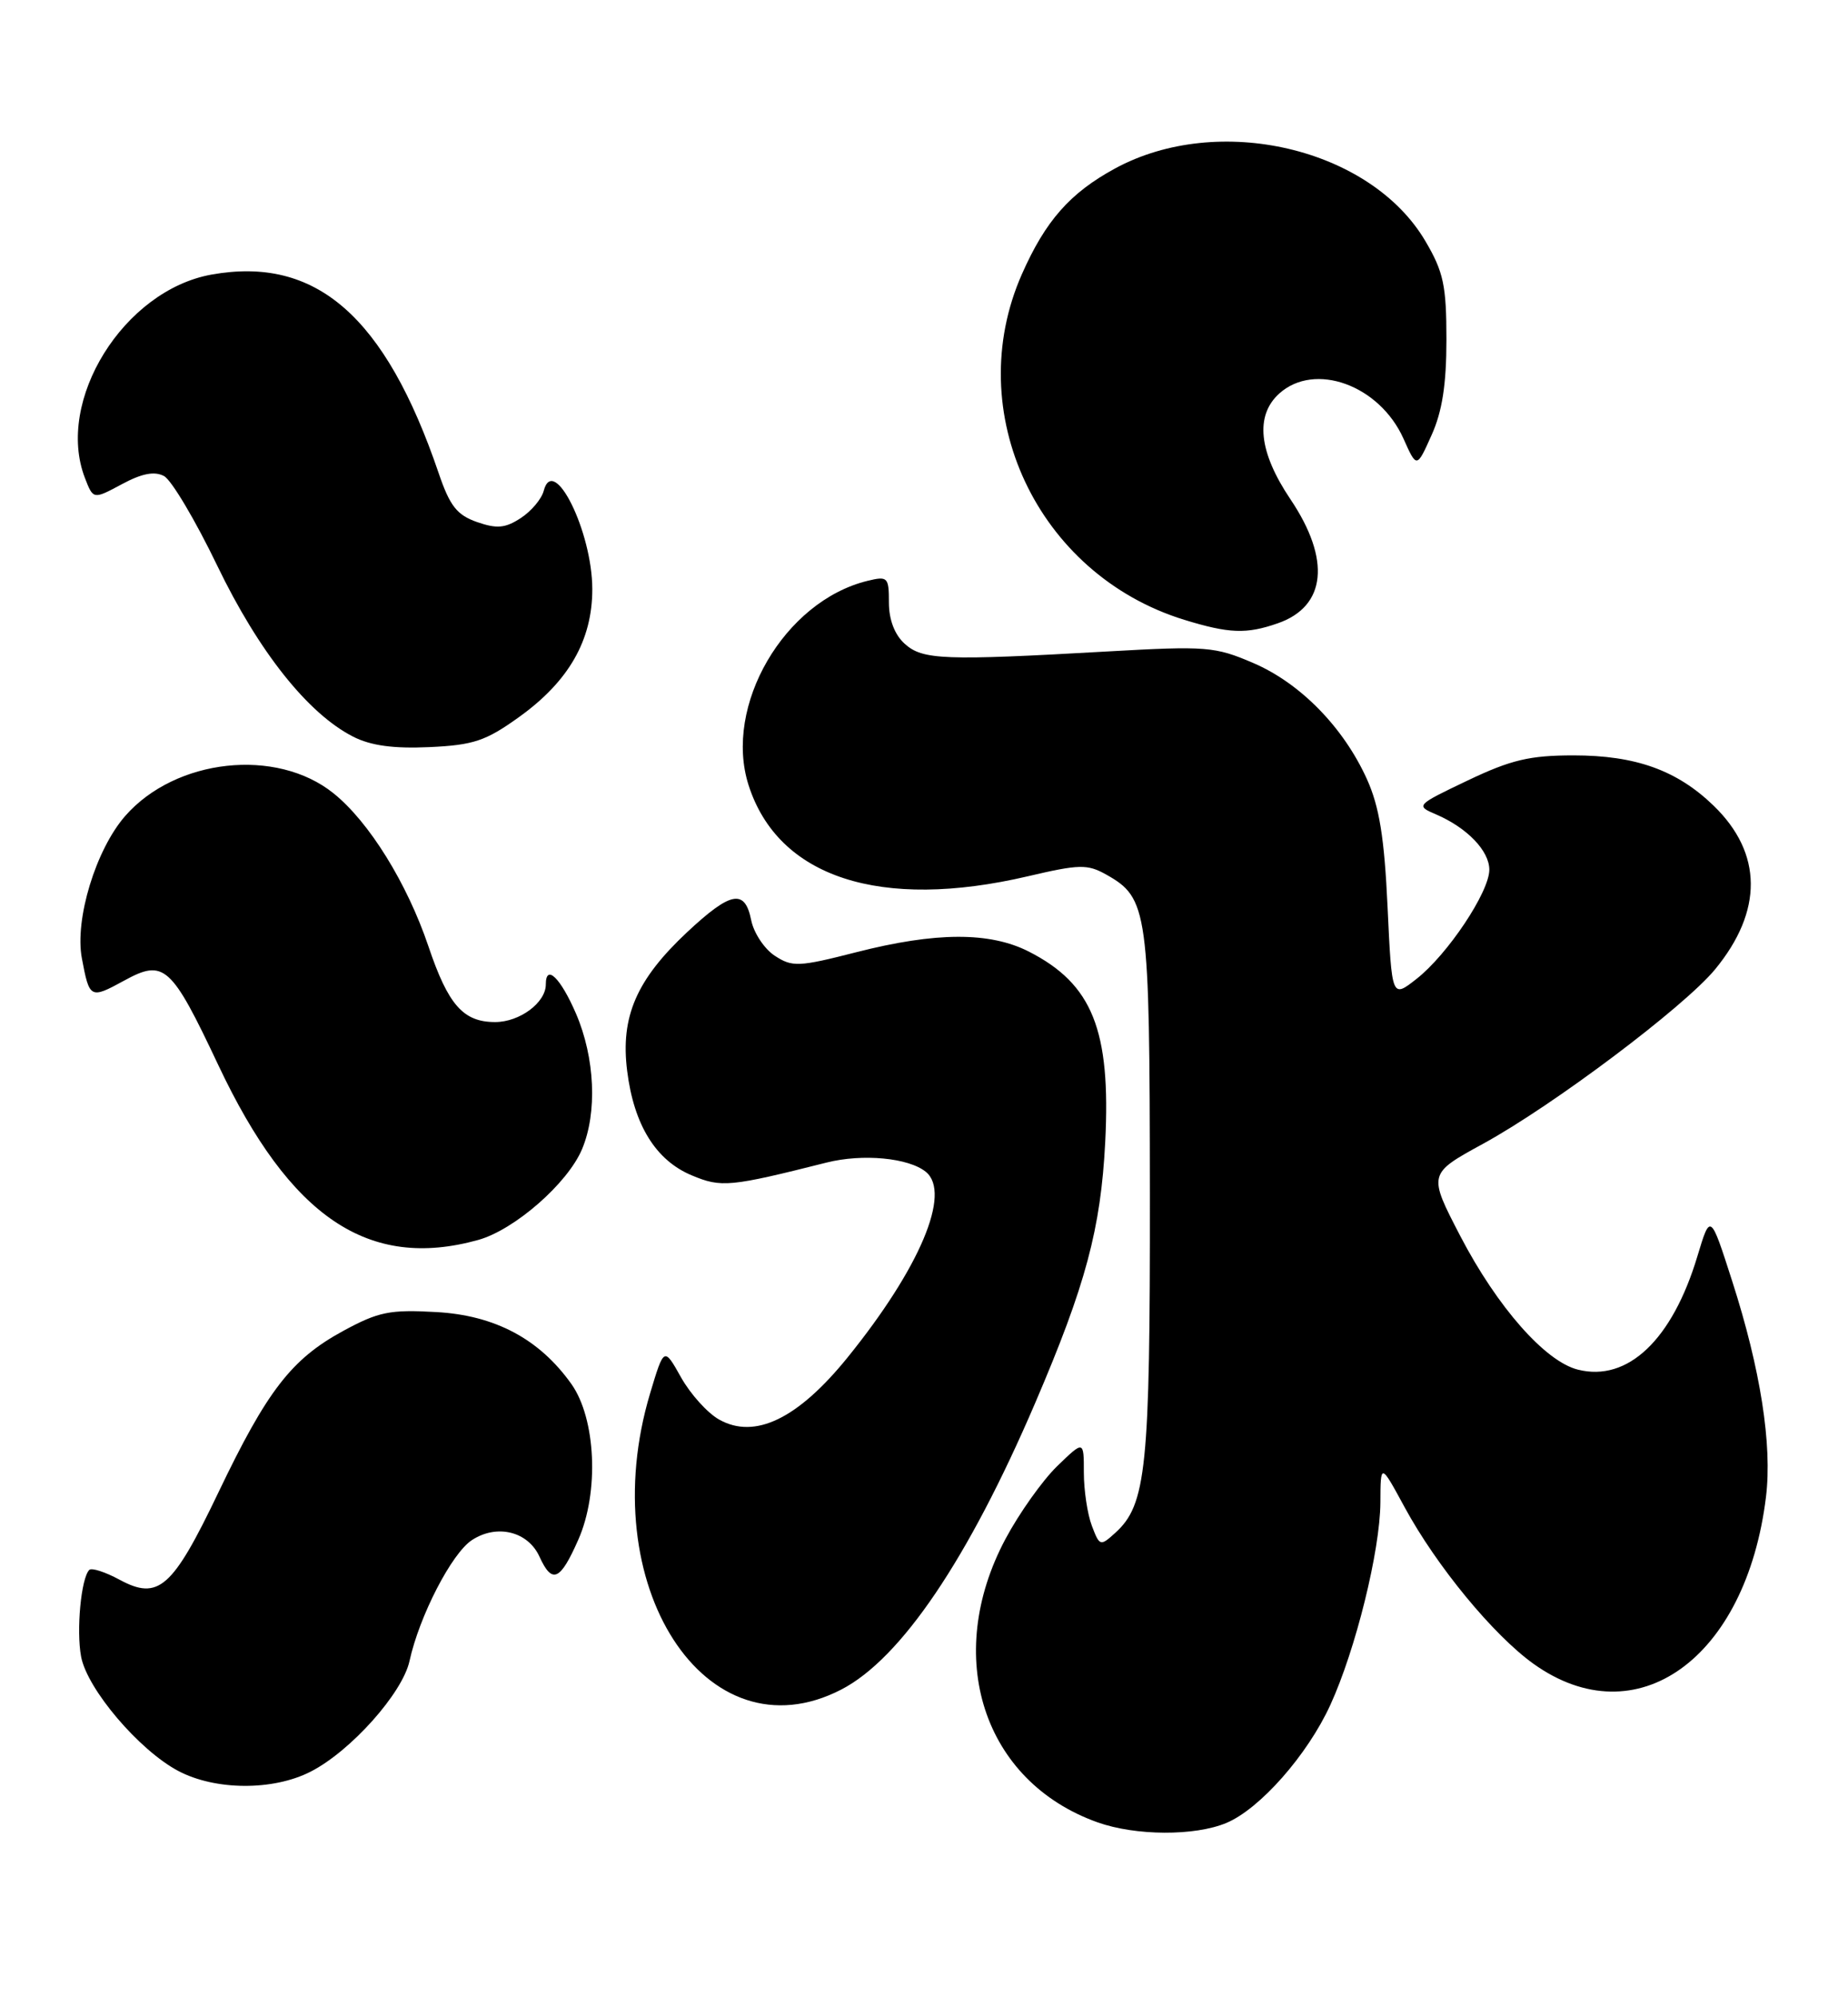 <?xml version="1.0" encoding="UTF-8" standalone="no"?>
<!DOCTYPE svg PUBLIC "-//W3C//DTD SVG 1.1//EN" "http://www.w3.org/Graphics/SVG/1.1/DTD/svg11.dtd" >
<svg xmlns="http://www.w3.org/2000/svg" xmlns:xlink="http://www.w3.org/1999/xlink" version="1.1" viewBox="0 0 237 256">
 <g >
 <path fill="currentColor"
d=" M 157.28 233.65 C 161.58 231.85 167.68 224.93 170.61 218.53 C 173.86 211.44 176.99 198.77 177.03 192.59 C 177.05 187.50 177.05 187.50 180.14 193.19 C 184.23 200.72 191.51 209.56 196.66 213.25 C 209.87 222.70 223.94 212.62 226.48 191.87 C 227.30 185.19 225.78 175.48 222.14 164.18 C 219.35 155.50 219.35 155.50 217.69 161.00 C 214.47 171.73 208.75 177.16 202.36 175.55 C 198.16 174.50 192.02 167.52 187.29 158.45 C 183.14 150.46 183.14 150.46 190.20 146.60 C 199.17 141.70 215.97 129.07 219.95 124.25 C 226.12 116.76 226.06 109.36 219.77 103.27 C 215.08 98.73 209.77 96.82 201.81 96.82 C 196.18 96.82 193.78 97.39 188.24 100.03 C 181.59 103.20 181.53 103.26 184.16 104.38 C 188.16 106.10 191.00 109.05 191.00 111.48 C 191.00 114.33 185.65 122.35 181.65 125.48 C 178.50 127.95 178.50 127.95 177.95 116.23 C 177.54 107.35 176.89 103.38 175.31 99.88 C 172.31 93.24 166.78 87.58 160.75 84.99 C 155.82 82.87 154.73 82.78 142.01 83.50 C 121.05 84.69 118.31 84.59 116.02 82.51 C 114.74 81.36 114.00 79.43 114.00 77.24 C 114.00 73.97 113.85 73.82 111.25 74.45 C 100.57 77.06 92.76 90.48 96.00 100.63 C 99.79 112.47 112.90 116.74 131.84 112.31 C 138.40 110.77 139.46 110.75 141.84 112.08 C 147.24 115.11 147.44 116.57 147.47 153.00 C 147.50 188.18 147.02 192.86 143.03 196.47 C 141.11 198.21 141.02 198.18 140.03 195.57 C 139.46 194.08 139.00 191.01 139.00 188.74 C 139.00 184.61 139.00 184.61 135.57 187.93 C 133.69 189.76 130.71 193.95 128.95 197.25 C 120.90 212.35 126.09 228.34 140.75 233.57 C 145.63 235.31 153.22 235.35 157.28 233.65 Z  M 39.83 227.08 C 44.96 224.47 51.62 217.02 52.52 212.89 C 53.78 207.13 57.93 199.09 60.52 197.40 C 63.72 195.30 67.72 196.28 69.19 199.53 C 70.81 203.07 71.84 202.62 74.16 197.36 C 76.86 191.28 76.43 181.82 73.27 177.38 C 69.17 171.62 63.48 168.59 55.96 168.17 C 50.00 167.83 48.54 168.13 44.01 170.59 C 37.37 174.20 34.26 178.23 27.99 191.33 C 22.12 203.59 20.32 205.17 15.32 202.47 C 13.49 201.48 11.75 200.92 11.45 201.22 C 10.40 202.27 9.77 208.95 10.40 212.33 C 11.18 216.50 17.85 224.34 22.87 226.99 C 27.62 229.50 35.02 229.54 39.83 227.08 Z  M 107.90 216.55 C 115.54 212.60 124.17 199.85 132.76 179.82 C 139.24 164.71 141.17 157.51 141.74 146.39 C 142.47 132.02 140.10 126.13 131.95 121.97 C 126.94 119.42 120.02 119.44 109.81 122.05 C 102.41 123.94 101.61 123.97 99.36 122.50 C 98.03 121.63 96.67 119.58 96.34 117.95 C 95.53 113.90 93.73 114.24 88.11 119.49 C 81.62 125.57 79.56 130.32 80.43 137.25 C 81.29 144.18 84.10 148.73 88.72 150.65 C 92.50 152.24 93.62 152.13 106.00 149.01 C 110.64 147.84 116.55 148.40 118.75 150.21 C 122.03 152.92 117.96 162.55 108.69 174.00 C 102.32 181.86 96.81 184.52 92.23 181.95 C 90.74 181.12 88.55 178.69 87.34 176.54 C 85.16 172.65 85.16 172.65 83.38 178.57 C 76.02 203.11 90.51 225.54 107.90 216.55 Z  M 61.32 158.93 C 65.98 157.64 72.82 151.66 74.65 147.28 C 76.62 142.59 76.30 135.58 73.88 129.94 C 71.89 125.33 70.00 123.49 70.00 126.17 C 70.00 128.51 66.65 131.00 63.50 131.00 C 59.41 131.00 57.48 128.82 54.94 121.28 C 52.20 113.19 47.32 105.32 42.76 101.67 C 35.45 95.80 22.53 97.21 16.07 104.57 C 12.29 108.88 9.56 117.83 10.50 122.83 C 11.47 128.00 11.58 128.06 15.90 125.70 C 21.04 122.88 21.95 123.70 27.98 136.48 C 37.21 156.06 47.27 162.83 61.32 158.93 Z  M 66.56 91.91 C 72.94 87.34 75.97 82.05 75.96 75.50 C 75.95 68.14 70.99 58.11 69.73 62.91 C 69.46 63.95 68.14 65.52 66.79 66.40 C 64.80 67.70 63.73 67.80 61.17 66.91 C 58.60 66.01 57.69 64.85 56.26 60.65 C 49.41 40.53 40.52 32.78 27.10 35.20 C 15.86 37.23 7.07 51.37 10.89 61.26 C 11.96 64.03 11.96 64.03 15.63 62.06 C 18.21 60.67 19.82 60.37 21.04 61.02 C 21.99 61.53 25.06 66.69 27.85 72.48 C 33.18 83.53 39.49 91.47 45.29 94.42 C 47.54 95.57 50.46 95.97 55.06 95.76 C 60.73 95.50 62.30 94.97 66.56 91.91 Z  M 163.87 79.89 C 170.09 77.73 170.70 71.73 165.50 64.00 C 161.42 57.94 160.93 53.28 164.05 50.45 C 168.60 46.34 176.91 49.35 179.99 56.22 C 181.69 60.02 181.69 60.02 183.59 55.78 C 184.96 52.75 185.50 49.27 185.50 43.53 C 185.50 36.61 185.13 34.86 182.81 30.92 C 175.78 18.96 156.25 14.39 142.99 21.60 C 137.22 24.74 134.08 28.30 131.06 35.13 C 123.24 52.81 133.02 73.63 151.87 79.44 C 157.63 81.21 159.86 81.29 163.87 79.89 Z "/>
</g>
</svg>